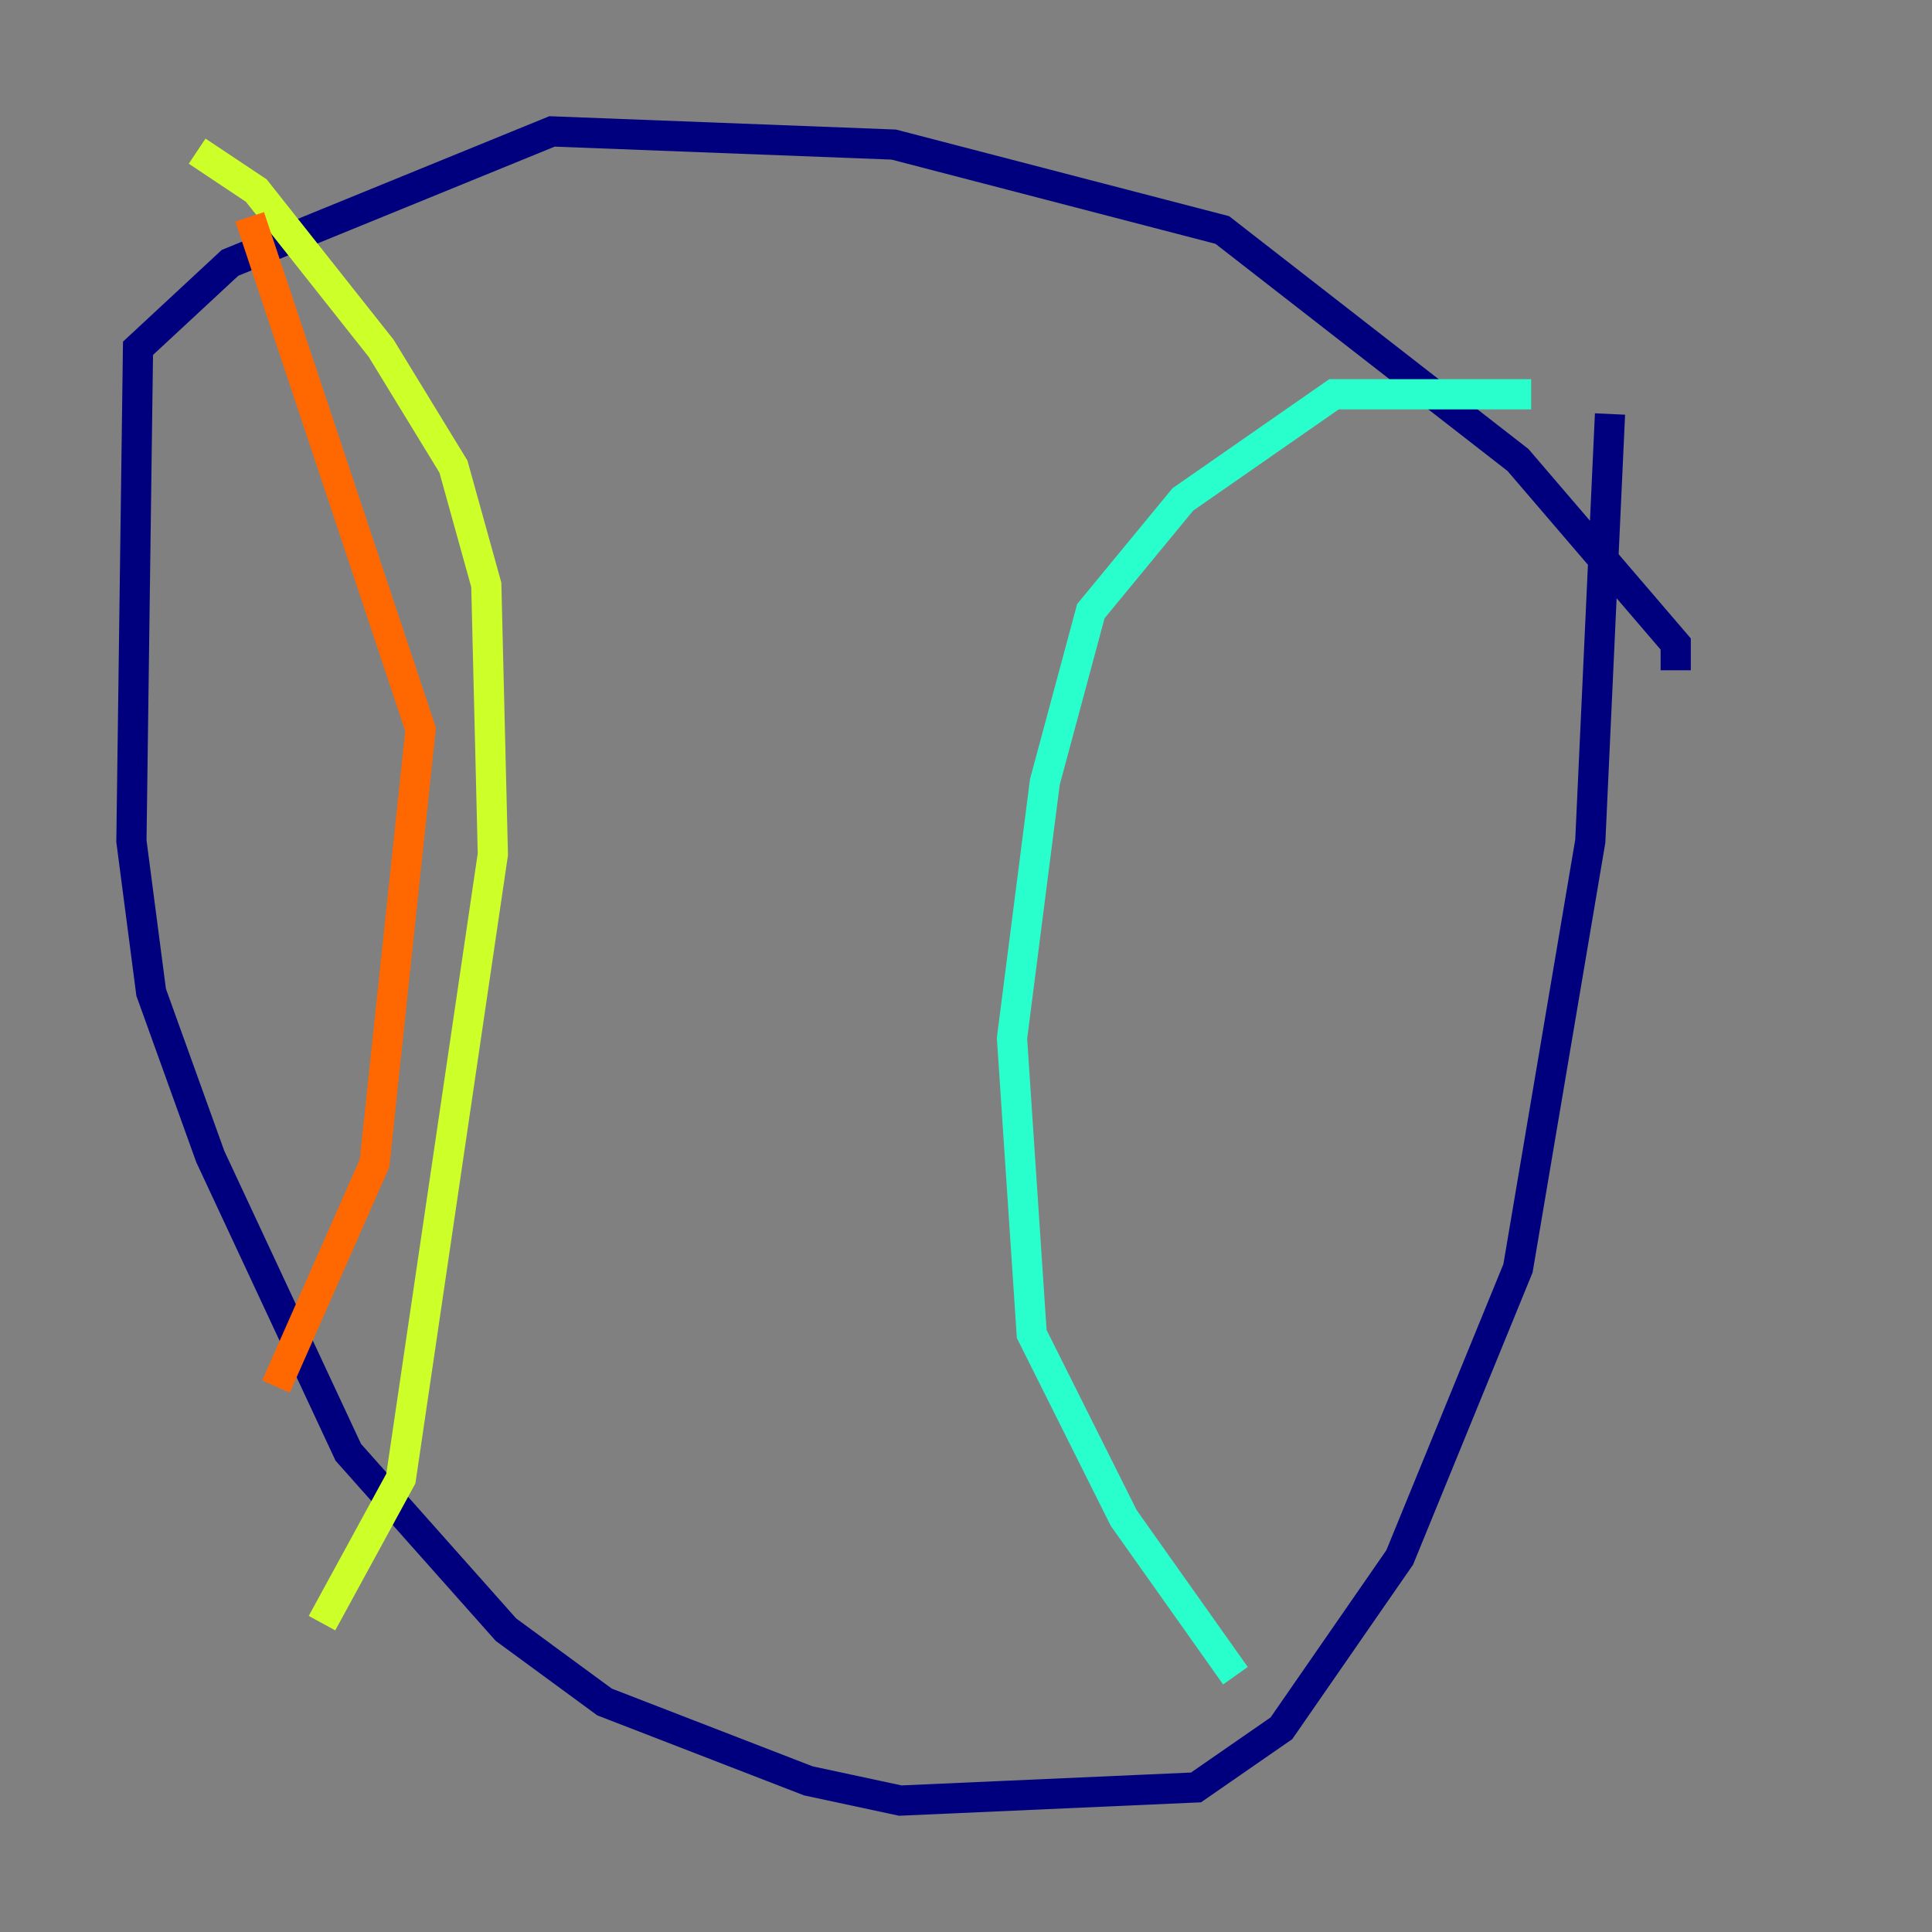 <?xml version="1.0" encoding="utf-8" ?>
<svg baseProfile="tiny" height="128" version="1.2" viewBox="0,0,128,128" width="128" xmlns="http://www.w3.org/2000/svg" xmlns:ev="http://www.w3.org/2001/xml-events" xmlns:xlink="http://www.w3.org/1999/xlink"><rect x="0" y="0" width="128" height="128" fill="#808080" stroke="none"/><defs /><polyline fill="none" points="111.02,44.408 111.02,42.667 100.571,30.476 80.98,15.238 59.211,9.578 36.571,8.707 15.238,17.415 9.143,23.075 8.707,55.728 10.014,65.742 13.932,76.626 23.075,96.218 33.524,107.973 40.054,112.762 53.551,117.986 59.646,119.293 79.238,118.422 84.898,114.503 92.735,103.184 100.571,84.027 105.361,55.728 106.667,27.429" stroke="#00007f" stroke-width="2" /><polyline fill="none" points="106.667,27.429 106.667,27.429" stroke="#004cff" stroke-width="2" /><polyline fill="none" points="101.442,26.122 88.381,26.122 78.367,33.088 72.272,40.49 69.225,51.809 67.048,68.789 68.354,88.381 74.449,100.571 81.85,111.02" stroke="#29ffcd" stroke-width="2" /><polyline fill="none" points="13.061,10.014 16.98,12.626 25.252,23.075 30.041,30.912 32.218,38.748 32.653,56.599 26.558,97.959 21.333,107.537" stroke="#cdff29" stroke-width="2" /><polyline fill="none" points="18.286,91.864 24.816,77.061 27.864,48.327 16.544,14.367" stroke="#ff6700" stroke-width="2" /><polyline fill="none" points="16.544,12.191 16.544,12.191" stroke="#7f0000" stroke-width="2" /></svg>